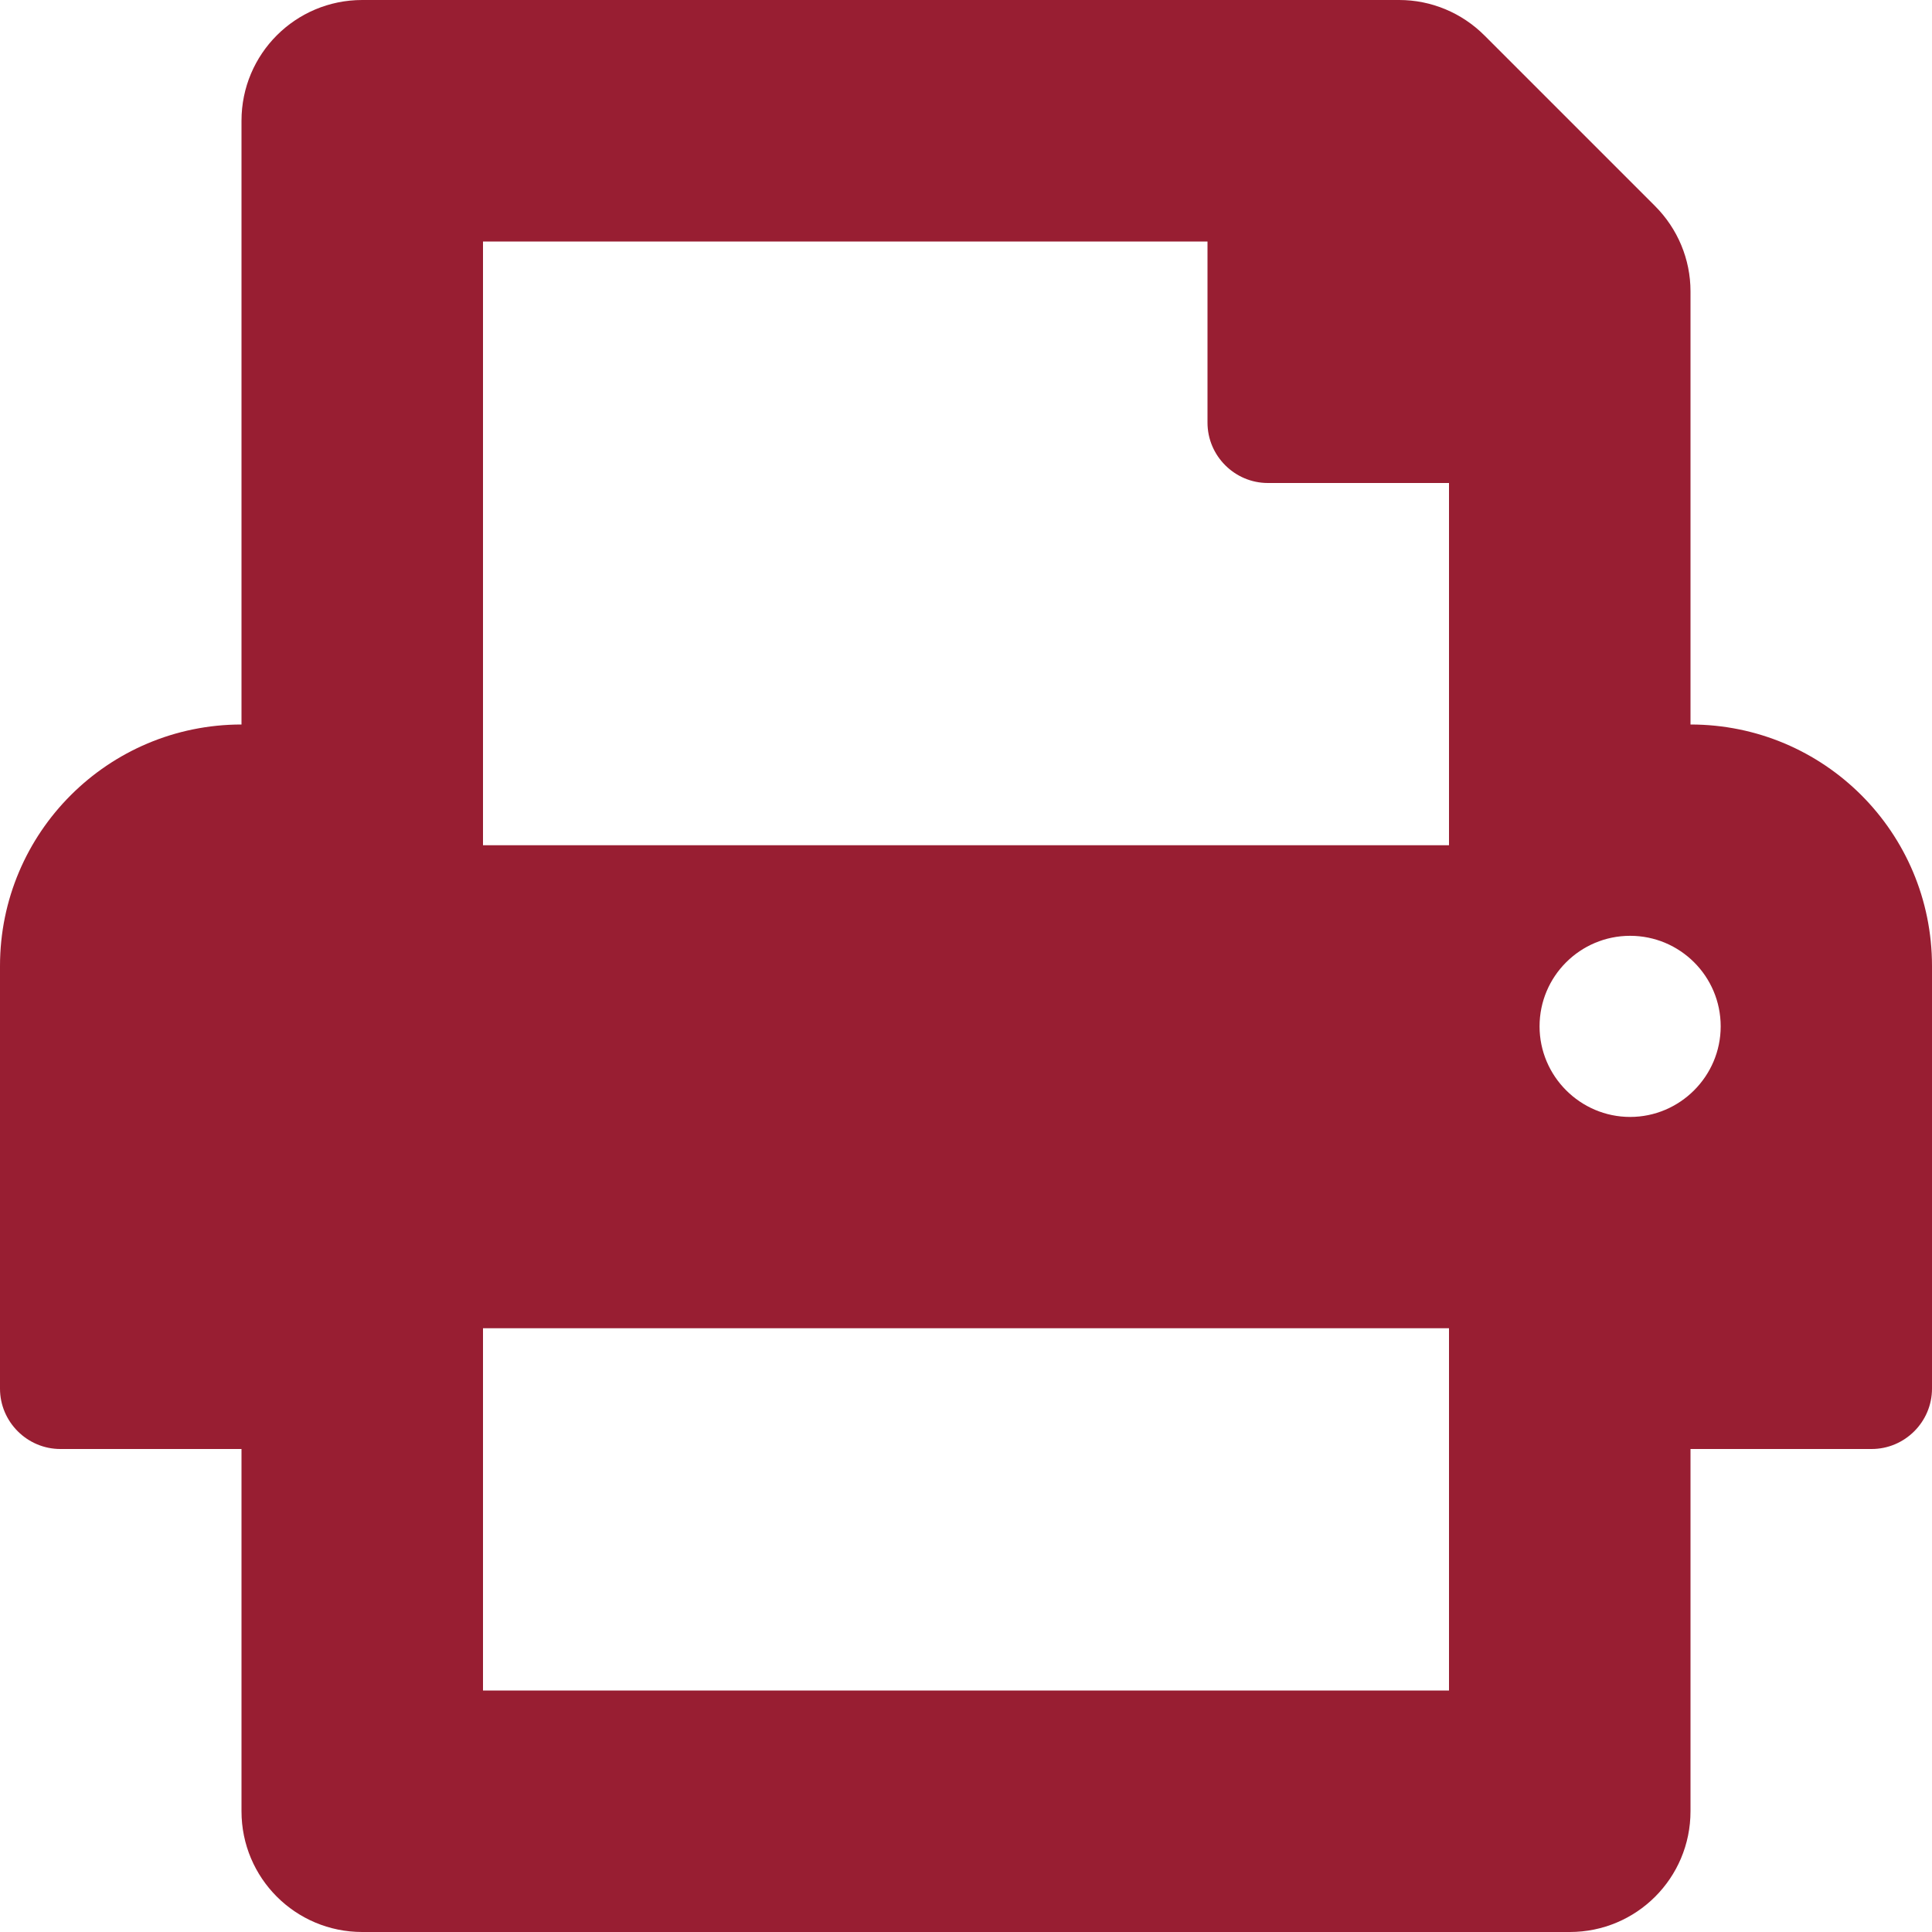 <svg xmlns="http://www.w3.org/2000/svg" viewBox="0 0 512 512"><path d="M448 192V77.2c0-8.5-3.4-16.6-9.4-22.6L393.4 9.4c-6-6-14.1-9.4-22.6-9.4H96C78.3 0 64 14.3 64 32v160c-35.3 0-64 28.6-64 64v112c0 8.8 7.2 16 16 16h48v96c0 17.7 14.3 32 32 32h320c17.7 0 32-14.3 32-32v-96h48c8.8 0 16-7.2 16-16V256c0-35.4-28.6-64-64-64zm-64 256H128v-96h256v96zm0-224H128V64h192v48c0 8.8 7.2 16 16 16h48v96zm48 72c-13.2 0-24-10.8-24-24 0-13.3 10.8-24 24-24s24 10.7 24 24c0 13.2-10.8 24-24 24z" fill="#981e32"/></svg>